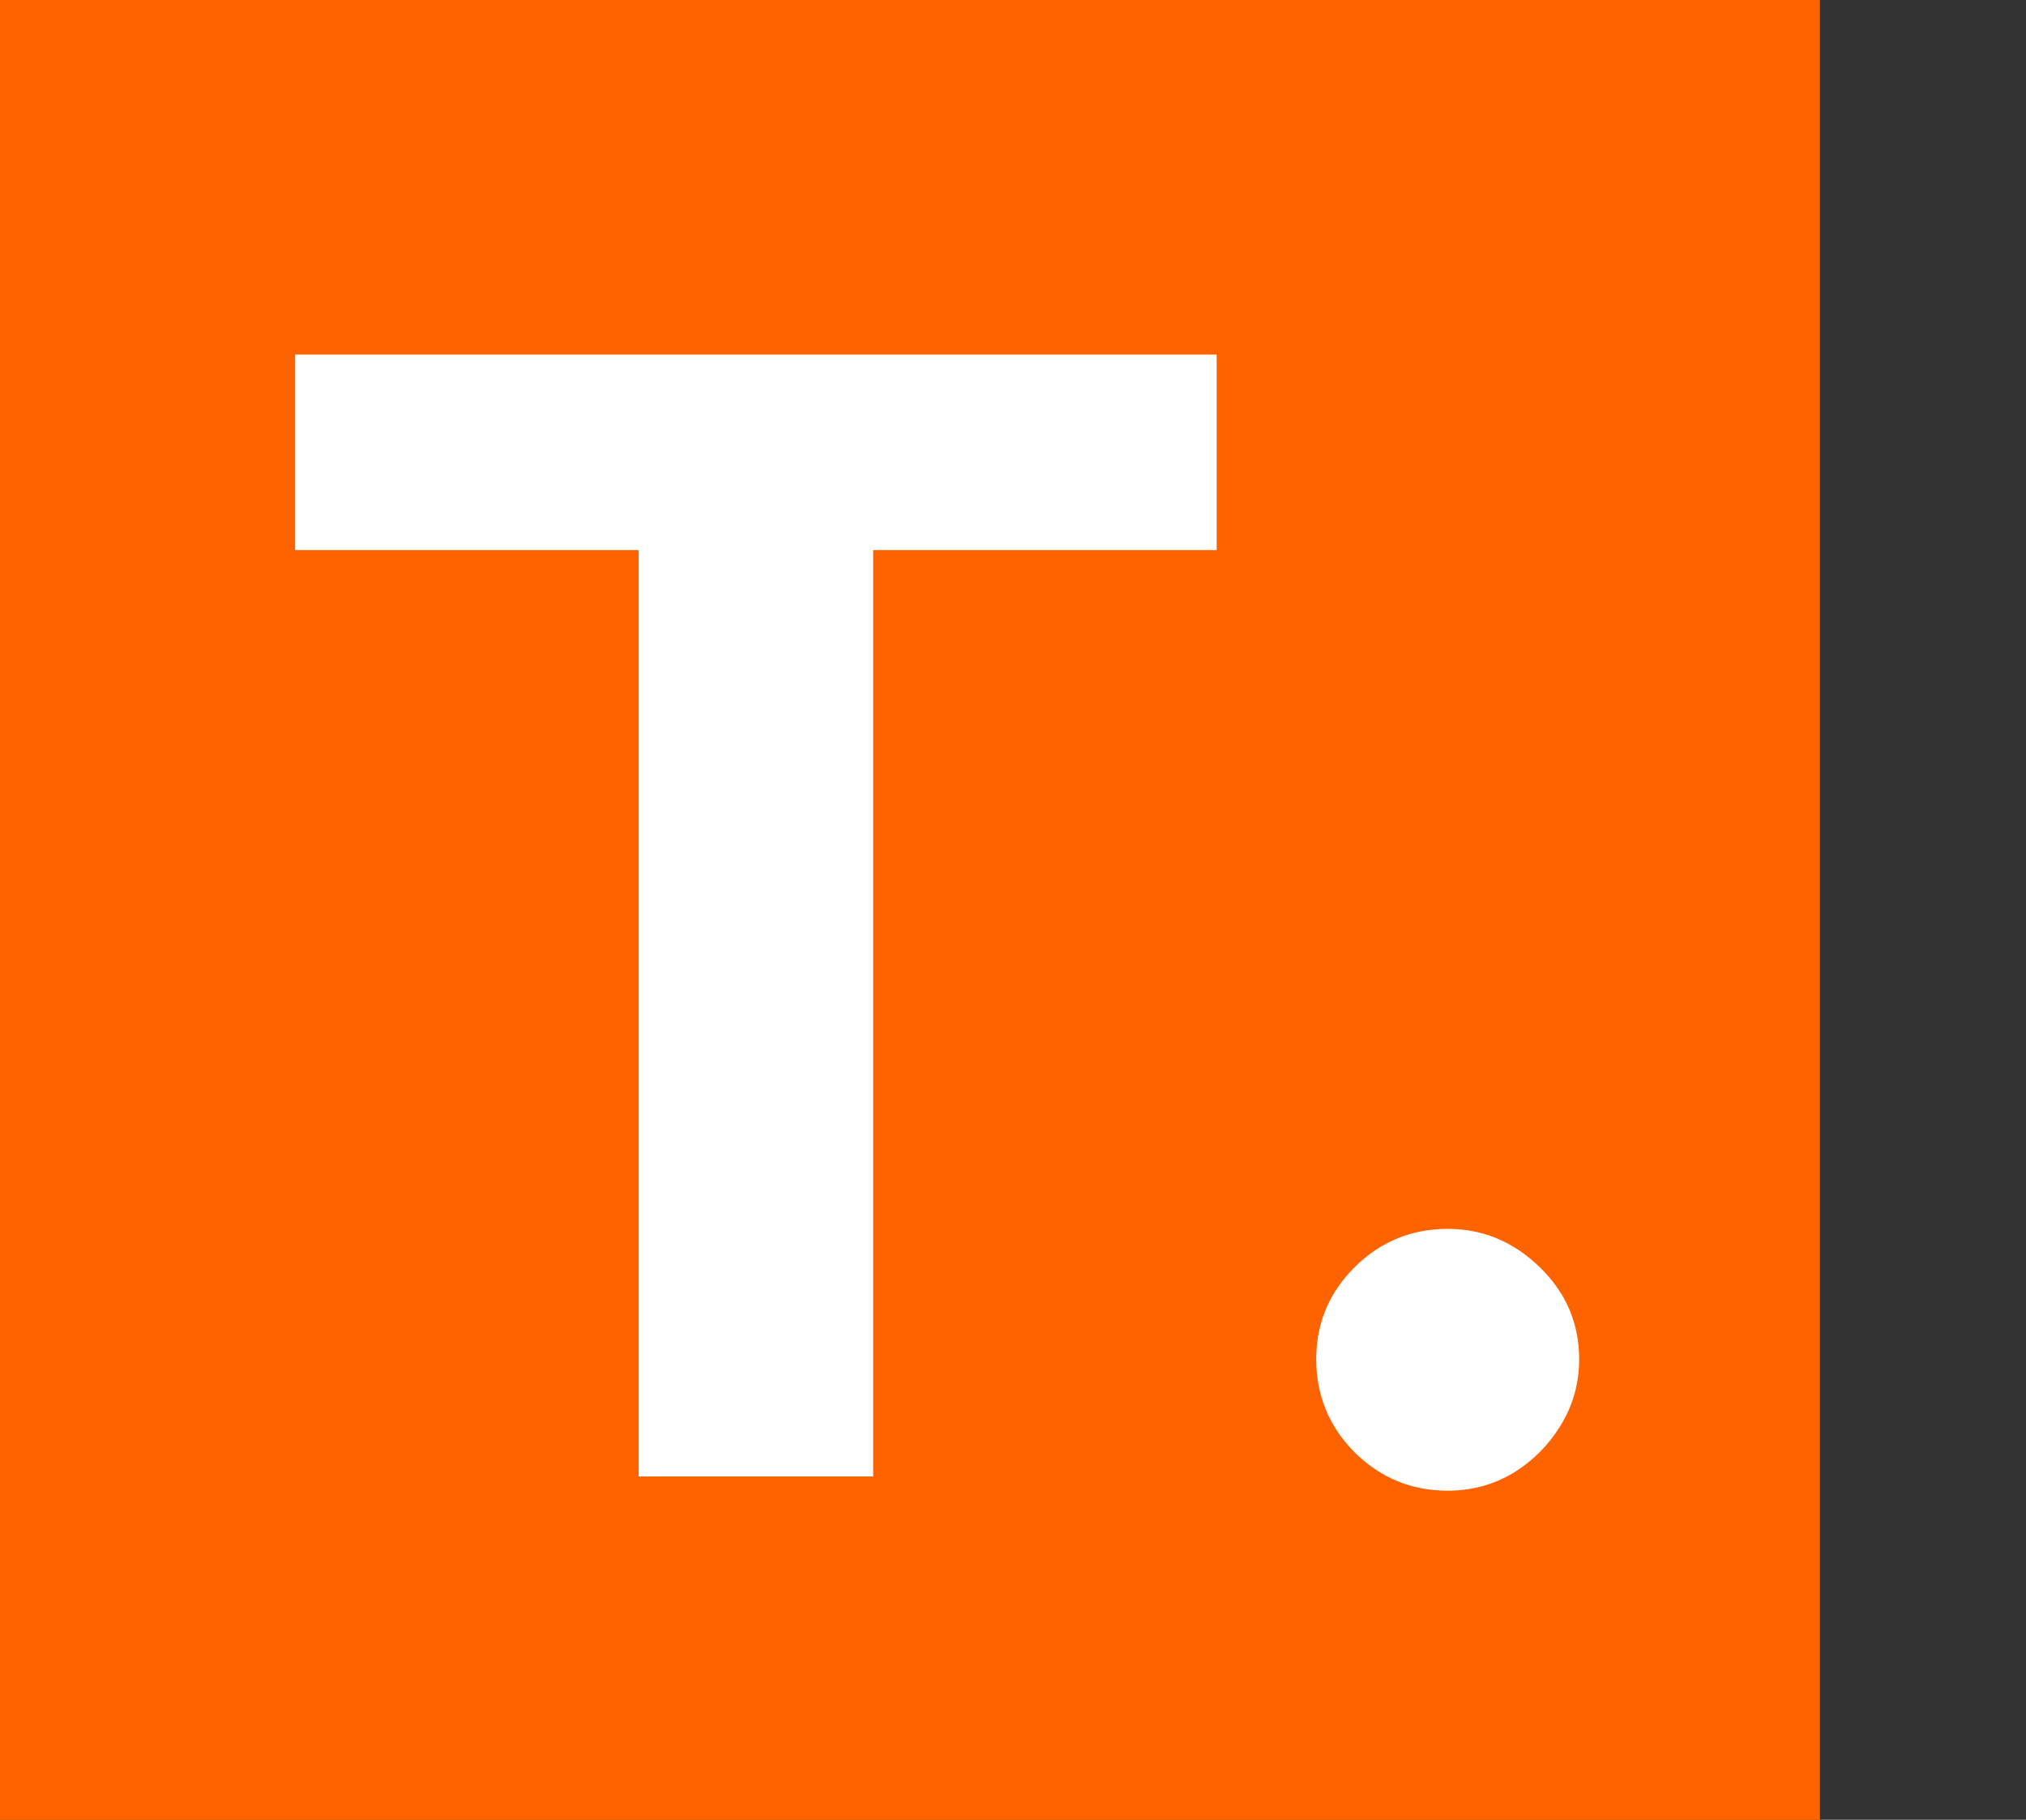 <svg width="59" height="53" viewBox="0 0 59 53" fill="none" xmlns="http://www.w3.org/2000/svg">
<rect x="0" y="0" width="59" height="53" fill="#333333" stroke="none"/>
<rect width="53" height="53" fill="#FF6300"/>
<path d="M8.595 16.021V10.326H35.431V16.021H25.427V43H18.599V16.021H8.595ZM42.159 43.415C41.106 43.415 40.202 43.042 39.447 42.298C38.702 41.543 38.33 40.639 38.33 39.586C38.33 38.543 38.702 37.65 39.447 36.906C40.202 36.161 41.106 35.789 42.159 35.789C43.18 35.789 44.074 36.161 44.84 36.906C45.605 37.65 45.988 38.543 45.988 39.586C45.988 40.288 45.807 40.931 45.446 41.516C45.095 42.091 44.632 42.553 44.058 42.904C43.483 43.245 42.85 43.415 42.159 43.415Z" fill="white"/>
</svg>
